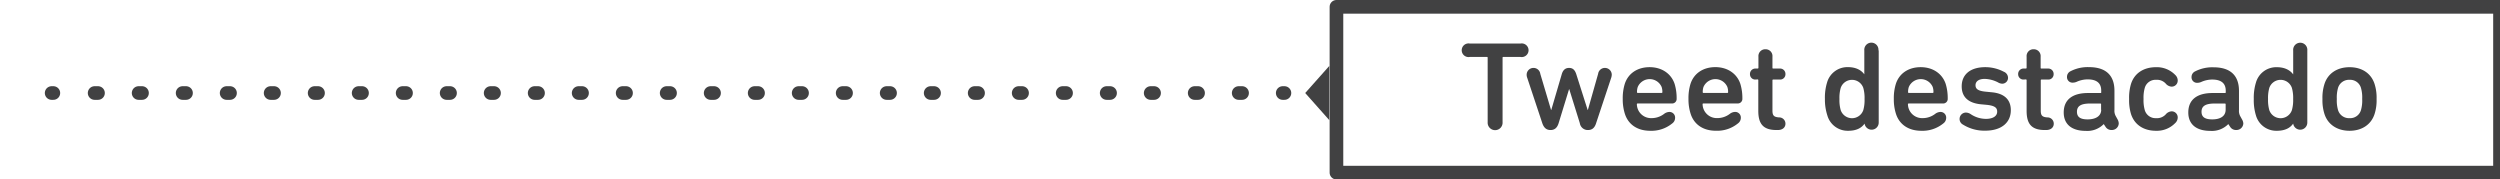 <svg id="Capa_1" data-name="Capa 1" xmlns="http://www.w3.org/2000/svg" viewBox="0 0 732.91 52.61"><defs><style>.cls-1{fill:#414142;}.cls-2,.cls-3{fill:none;stroke:#414142;stroke-linecap:round;stroke-linejoin:round;stroke-width:4px;}.cls-3{stroke-dasharray:0.99 11.91;}</style></defs><title>Mesa de trabajo 4</title><path class="cls-1" d="M430.92,16.69a2,2,0,1,1,0-3.92h14.8a2,2,0,1,1,0,3.92h-5a.2.2,0,0,0-.22.22V35.82a2.19,2.19,0,1,1-4.37,0V16.91a.2.2,0,0,0-.22-.22Z"/><path class="cls-1" d="M463.15,36.12l-3.11-10H460l-3.07,10c-.44,1.41-1.22,2-2.37,2s-1.92-.59-2.41-2l-4.44-13.36a2.43,2.43,0,0,1-.15-.85,2,2,0,0,1,2-2,2,2,0,0,1,2,1.74l3.15,10.58h.07l3.07-10.47c.37-1.26,1.07-1.85,2.15-1.85s1.7.59,2.11,1.85l3.33,10.47h.07l3-10.58a2,2,0,0,1,2-1.74,2,2,0,0,1,2,2,3.43,3.43,0,0,1-.15.85l-4.44,13.36c-.44,1.41-1.22,2-2.37,2A2.35,2.35,0,0,1,463.15,36.12Z"/><path class="cls-1" d="M476.36,33.38a13.82,13.82,0,0,1-.63-4.37,14.21,14.21,0,0,1,.59-4.4c1-3.11,3.74-4.92,7.29-4.92s6.33,1.89,7.33,4.92a14.3,14.3,0,0,1,.59,4.29,1.34,1.34,0,0,1-1.44,1.44h-10a.2.2,0,0,0-.22.22,4.15,4.15,0,0,0,4.29,4.07,6,6,0,0,0,3.66-1.22,2.68,2.68,0,0,1,1.52-.59,1.65,1.65,0,0,1,1.74,1.74,2,2,0,0,1-.85,1.63,9.61,9.61,0,0,1-6.44,2.15C480,38.34,477.36,36.49,476.36,33.38Zm10.77-7.88a3.81,3.81,0,0,0-7,0,4.51,4.51,0,0,0-.22,1.52.2.2,0,0,0,.22.22h7a.2.2,0,0,0,.22-.22A4.54,4.54,0,0,0,487.13,25.5Z"/><path class="cls-1" d="M495.64,33.38A13.82,13.82,0,0,1,495,29a14.21,14.21,0,0,1,.59-4.4c1-3.11,3.74-4.92,7.29-4.92s6.33,1.89,7.33,4.92a14.3,14.3,0,0,1,.59,4.29,1.34,1.34,0,0,1-1.44,1.44h-10a.2.2,0,0,0-.22.22,4.15,4.15,0,0,0,4.29,4.07,6,6,0,0,0,3.66-1.22,2.68,2.68,0,0,1,1.52-.59,1.65,1.65,0,0,1,1.74,1.74,2,2,0,0,1-.85,1.63,9.61,9.61,0,0,1-6.44,2.15C499.3,38.34,496.64,36.49,495.64,33.38ZM506.4,25.5a3.81,3.81,0,0,0-7,0,4.54,4.54,0,0,0-.22,1.52.2.2,0,0,0,.22.22h7a.2.2,0,0,0,.22-.22A4.51,4.51,0,0,0,506.4,25.5Z"/><path class="cls-1" d="M514.73,23.32a1.55,1.55,0,0,1-1.7-1.59,1.57,1.57,0,0,1,1.7-1.63h.52c.15,0,.26-.07.26-.22V16.62a2,2,0,0,1,2.11-2.18,2,2,0,0,1,2,2.18v3.26a.2.2,0,0,0,.22.22h1.89a1.57,1.57,0,0,1,1.7,1.63,1.55,1.55,0,0,1-1.7,1.59h-1.89a.2.2,0,0,0-.22.22v8.88c0,1.44.41,1.89,1.92,2a1.83,1.83,0,0,1,1.89,1.85c0,1-.74,1.85-2.26,1.85h-.33c-3.88,0-5.37-1.74-5.37-5.62v-9c0-.15-.11-.22-.26-.22Z"/><path class="cls-1" d="M550.77,14.77V35.93a2.08,2.08,0,0,1-4.14.3h0c-.85,1.22-2.29,2.11-4.81,2.11a6.19,6.19,0,0,1-6.11-4.51A15,15,0,0,1,535,29a15,15,0,0,1,.63-4.81,6.19,6.19,0,0,1,6.11-4.51c2.52,0,4,1,4.81,2.11h0v-7a2.08,2.08,0,1,1,4.14,0Zm-11.14,11a10.73,10.73,0,0,0-.37,3.26,10.73,10.73,0,0,0,.37,3.26,3.5,3.5,0,0,0,6.62,0,10.76,10.76,0,0,0,.37-3.26,10.76,10.76,0,0,0-.37-3.26,3.5,3.5,0,0,0-6.62,0Z"/><path class="cls-1" d="M555.83,33.38a13.82,13.82,0,0,1-.63-4.37,14.21,14.21,0,0,1,.59-4.4c1-3.11,3.74-4.92,7.29-4.92s6.33,1.89,7.33,4.92A14.3,14.3,0,0,1,571,28.9a1.34,1.34,0,0,1-1.44,1.44h-10a.2.2,0,0,0-.22.22,4.15,4.15,0,0,0,4.29,4.07,6,6,0,0,0,3.66-1.22,2.68,2.68,0,0,1,1.52-.59,1.65,1.65,0,0,1,1.74,1.74,2,2,0,0,1-.85,1.63,9.61,9.61,0,0,1-6.44,2.15C559.5,38.34,556.83,36.49,555.83,33.38ZM566.6,25.5a3.81,3.81,0,0,0-7,0,4.54,4.54,0,0,0-.22,1.52.2.2,0,0,0,.22.22h7a.2.2,0,0,0,.22-.22A4.51,4.51,0,0,0,566.6,25.5Z"/><path class="cls-1" d="M575.48,36.53a1.84,1.84,0,0,1-1-1.67A1.87,1.87,0,0,1,576.37,33a2.64,2.64,0,0,1,1.29.41,8.11,8.11,0,0,0,4.55,1.44c2,0,3.29-.78,3.29-2.11,0-1.11-.63-1.74-3-2l-1.92-.18c-3.66-.41-5.48-2.22-5.48-5.25,0-3.4,2.44-5.62,6.92-5.62a11.65,11.65,0,0,1,5.4,1.33,1.94,1.94,0,0,1,1.26,1.7A1.71,1.71,0,0,1,587,24.54a2.59,2.59,0,0,1-1.3-.41,9.09,9.09,0,0,0-3.85-1c-1.85,0-2.7.81-2.7,1.85s.67,1.67,2.92,1.89l1.92.19c3.77.37,5.51,2.29,5.51,5.25,0,3.55-2.66,6-7.51,6A11.84,11.84,0,0,1,575.48,36.53Z"/><path class="cls-1" d="M593.35,23.32a1.55,1.55,0,0,1-1.7-1.59,1.57,1.57,0,0,1,1.7-1.63h.52c.15,0,.26-.07.26-.22V16.62a2,2,0,0,1,2.11-2.18,2,2,0,0,1,2,2.18v3.26a.2.2,0,0,0,.22.22h1.89a1.57,1.57,0,0,1,1.7,1.63,1.55,1.55,0,0,1-1.7,1.59H598.5a.2.2,0,0,0-.22.22v8.88c0,1.44.41,1.89,1.92,2a1.83,1.83,0,0,1,1.89,1.85c0,1-.74,1.85-2.26,1.85h-.33c-3.89,0-5.37-1.74-5.37-5.62v-9c0-.15-.11-.22-.26-.22Z"/><path class="cls-1" d="M621.14,36.19a2,2,0,0,1-2.07,1.92,2,2,0,0,1-1.74-.85l-.59-.89h0a6.69,6.69,0,0,1-5.25,2c-4.22,0-6.48-2-6.48-5.4,0-3.85,2.7-5.7,7.1-5.7h3.66A.2.2,0,0,0,616,27v-.44c0-2.07-1.18-3.29-4-3.29a8,8,0,0,0-3.26.74,2.94,2.94,0,0,1-1.07.22,1.61,1.61,0,0,1-1.7-1.7,1.8,1.8,0,0,1,1-1.63,11,11,0,0,1,5.44-1.22c5.07,0,7.47,2.52,7.47,6.92v5.63a3.17,3.17,0,0,0,.37,1.78l.55,1A2.52,2.52,0,0,1,621.14,36.19Zm-5.18-4V30.57a.2.2,0,0,0-.22-.22h-3c-2.74,0-3.85.78-3.85,2.41S610,35,612,35C614.44,35,616,34,616,32.16Z"/><path class="cls-1" d="M624.73,33.42a14,14,0,0,1-.55-4.4,14,14,0,0,1,.55-4.4c1-3.18,3.74-4.92,7.33-4.92a7.49,7.49,0,0,1,5.63,2.26,2.24,2.24,0,0,1,.74,1.63,1.77,1.77,0,0,1-1.81,1.81,2.42,2.42,0,0,1-1.7-.89,3.47,3.47,0,0,0-2.81-1.11,3.27,3.27,0,0,0-3.33,2.33,10.48,10.48,0,0,0-.37,3.29,10.48,10.48,0,0,0,.37,3.29,3.27,3.27,0,0,0,3.33,2.33,3.47,3.47,0,0,0,2.81-1.11,2.42,2.42,0,0,1,1.7-.89,1.77,1.77,0,0,1,1.81,1.81,2.24,2.24,0,0,1-.74,1.63,7.48,7.48,0,0,1-5.62,2.26C628.46,38.34,625.76,36.6,624.73,33.42Z"/><path class="cls-1" d="M657.66,36.19a2,2,0,0,1-2.07,1.92,2,2,0,0,1-1.74-.85l-.59-.89h0a6.69,6.69,0,0,1-5.25,2c-4.22,0-6.48-2-6.48-5.4,0-3.85,2.7-5.7,7.1-5.7h3.66a.2.2,0,0,0,.22-.22v-.44c0-2.07-1.18-3.29-4-3.29a8,8,0,0,0-3.26.74,2.94,2.94,0,0,1-1.07.22,1.61,1.61,0,0,1-1.7-1.7,1.8,1.8,0,0,1,1-1.63,11,11,0,0,1,5.44-1.22c5.07,0,7.47,2.52,7.47,6.92v5.63a3.17,3.17,0,0,0,.37,1.78l.55,1A2.52,2.52,0,0,1,657.66,36.19Zm-5.18-4V30.57a.2.2,0,0,0-.22-.22h-3c-2.74,0-3.85.78-3.85,2.41S646.52,35,648.56,35C651,35,652.48,34,652.48,32.16Z"/><path class="cls-1" d="M676.42,14.77V35.93a2.08,2.08,0,0,1-4.14.3h0c-.85,1.22-2.29,2.11-4.81,2.11a6.19,6.19,0,0,1-6.11-4.51,15,15,0,0,1-.63-4.81,15,15,0,0,1,.63-4.81,6.19,6.19,0,0,1,6.11-4.51c2.52,0,4,1,4.81,2.11h0v-7a2.08,2.08,0,1,1,4.14,0Zm-11.14,11a10.76,10.76,0,0,0-.37,3.26,10.76,10.76,0,0,0,.37,3.26,3.5,3.5,0,0,0,6.62,0,10.73,10.73,0,0,0,.37-3.26,10.73,10.73,0,0,0-.37-3.26,3.5,3.5,0,0,0-6.62,0Z"/><path class="cls-1" d="M681.45,33.42a13.17,13.17,0,0,1-.59-4.4,13.17,13.17,0,0,1,.59-4.4c1-3.11,3.74-4.92,7.36-4.92s6.33,1.81,7.33,4.92a13.17,13.17,0,0,1,.59,4.4,13.17,13.17,0,0,1-.59,4.4c-1,3.11-3.74,4.92-7.33,4.92S682.45,36.53,681.45,33.42Zm10.69-1.11a10.07,10.07,0,0,0,.37-3.29,10.21,10.21,0,0,0-.37-3.29,3.29,3.29,0,0,0-3.33-2.33,3.34,3.34,0,0,0-3.37,2.33,10.21,10.21,0,0,0-.37,3.29,10.07,10.07,0,0,0,.37,3.29,3.34,3.34,0,0,0,3.37,2.33A3.29,3.29,0,0,0,692.14,32.31Z"/><line class="cls-2" x1="376.55" y1="27.27" x2="376.05" y2="27.27"/><line class="cls-3" x1="364.13" y1="27.27" x2="21.6" y2="27.27"/><line class="cls-2" x1="15.64" y1="27.27" x2="15.14" y2="27.27"/><rect class="cls-2" x="391.8" y="2" width="341.11" height="48.61"/><polygon class="cls-1" points="389.71 19.32 389.71 35.23 382.64 27.27 389.71 19.32"/></svg>